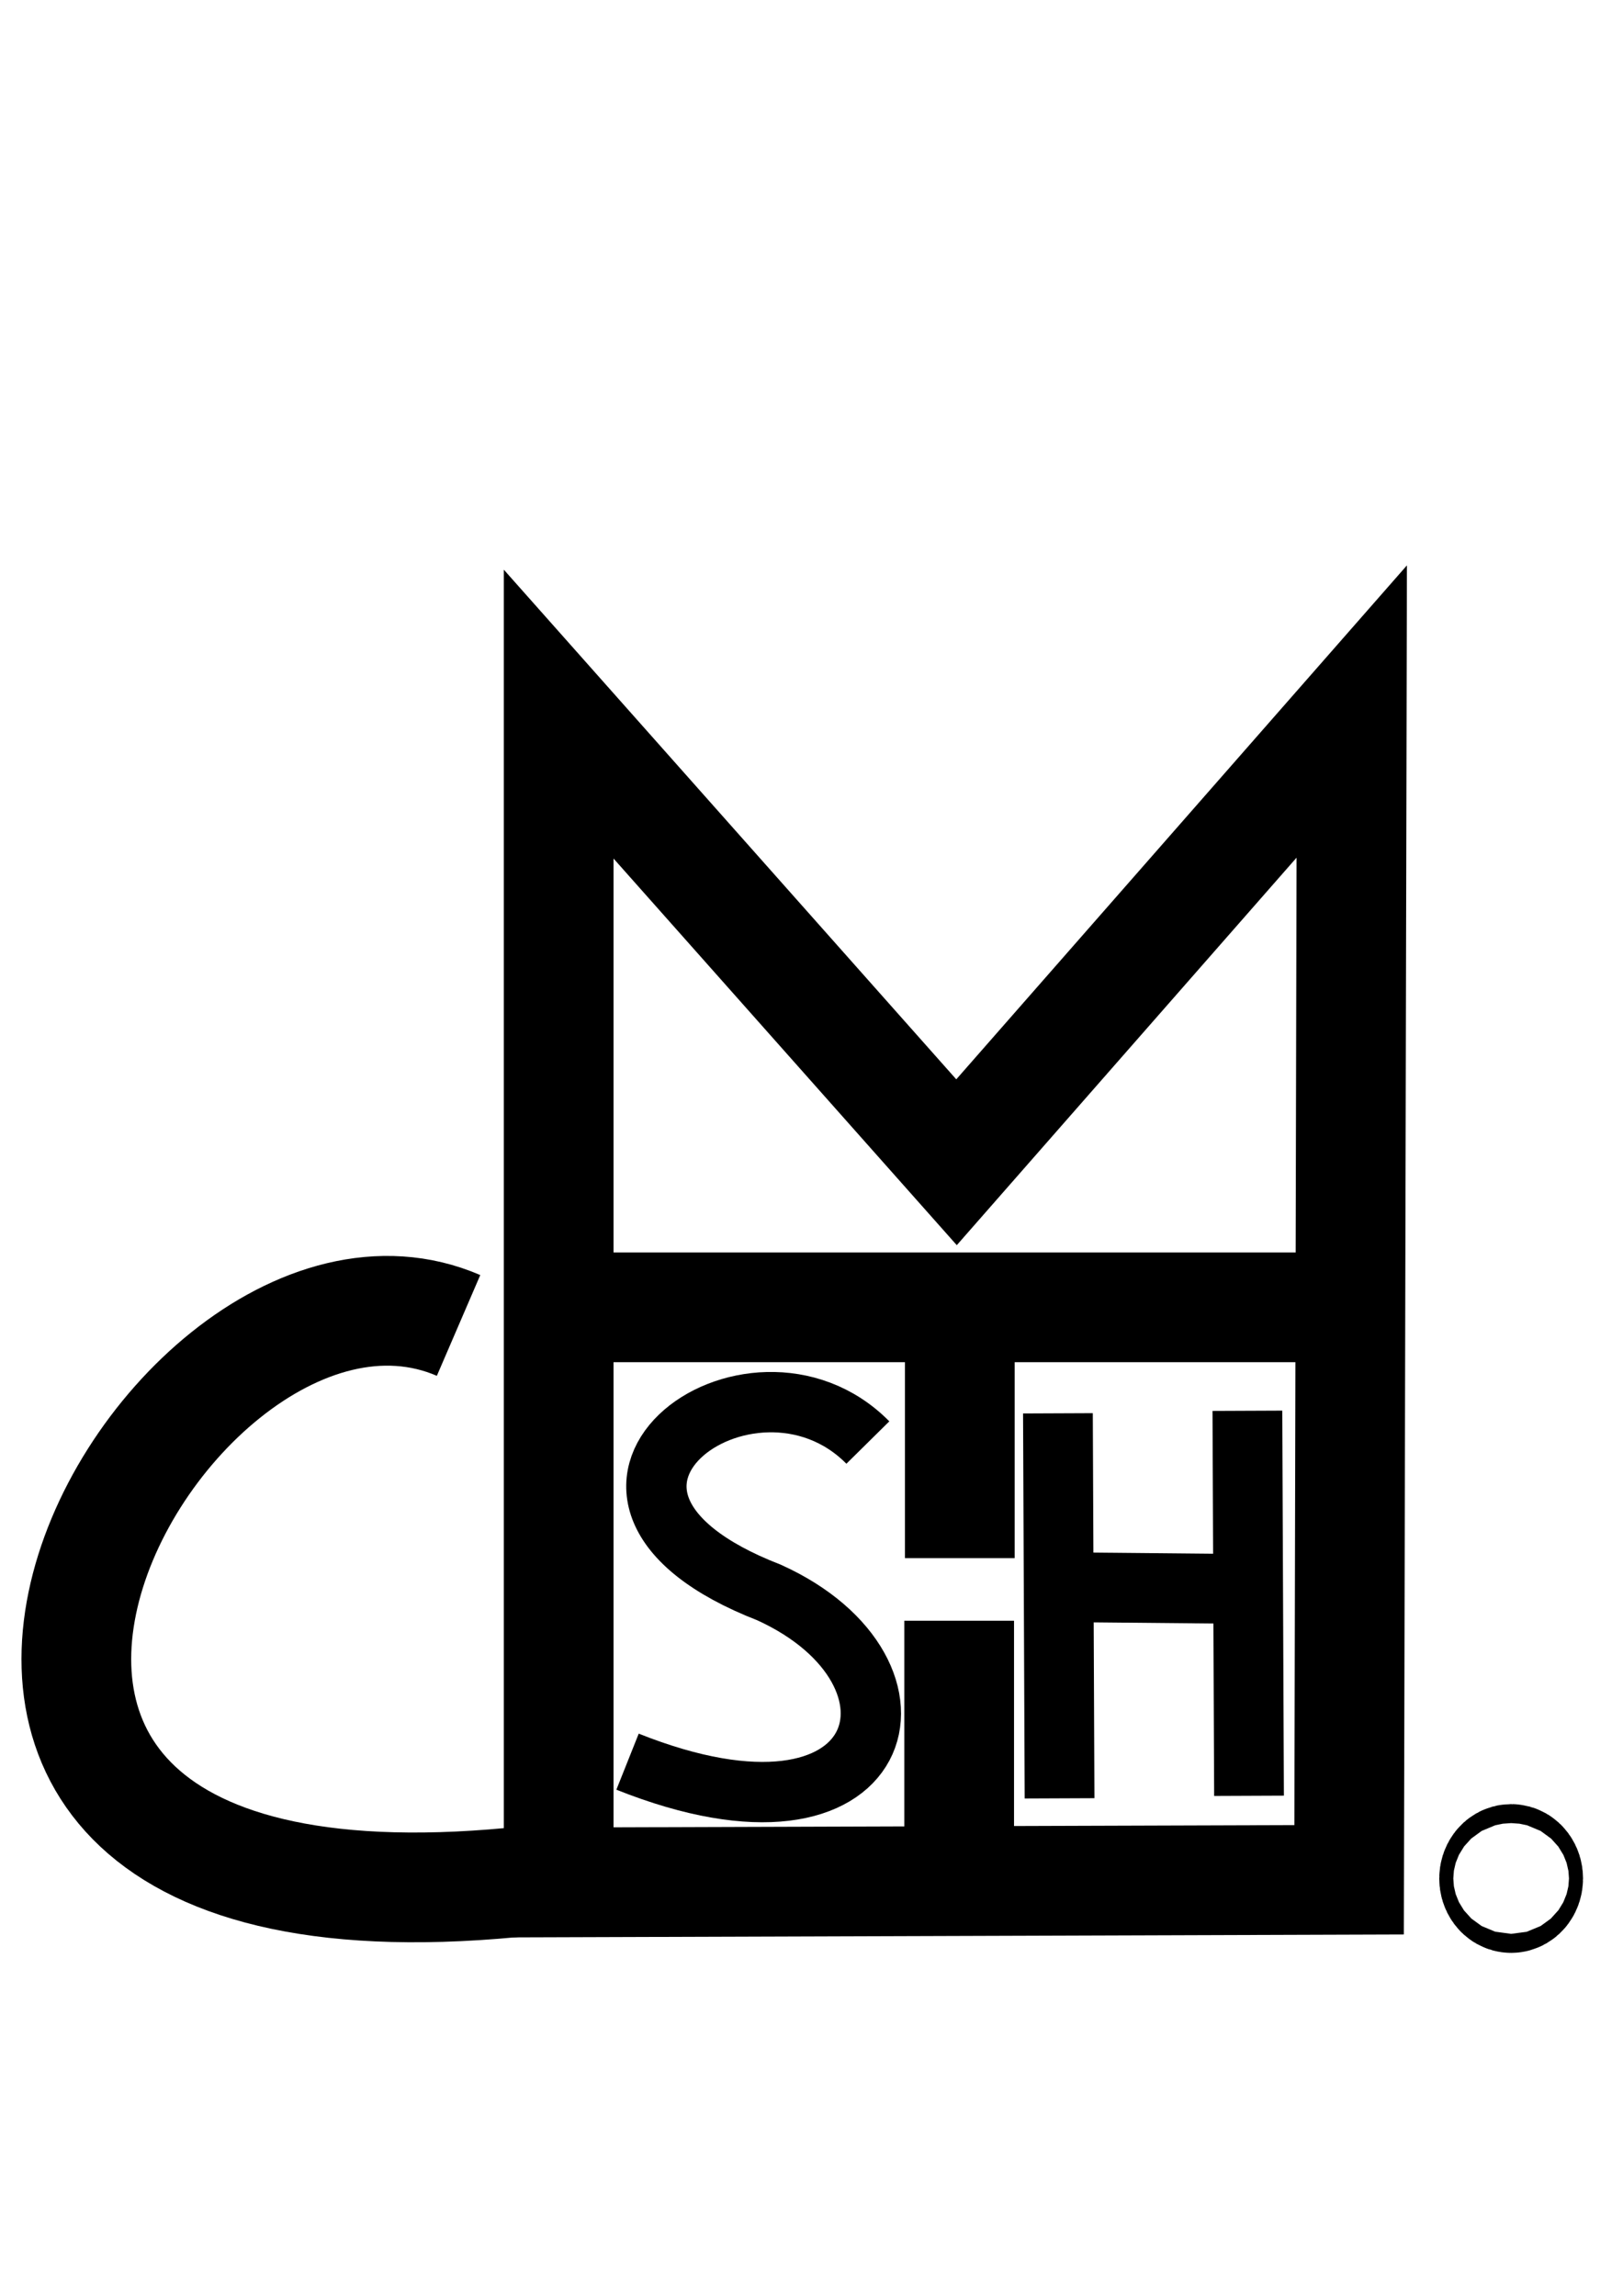<?xml version="1.0" encoding="UTF-8" standalone="no"?>
<!-- Created with Inkscape (http://www.inkscape.org/) -->

<svg
   xmlns:dc="http://purl.org/dc/elements/1.1/"
   xmlns:cc="http://creativecommons.org/ns#"
   xmlns:rdf="http://www.w3.org/1999/02/22-rdf-syntax-ns#"
   xmlns:svg="http://www.w3.org/2000/svg"
   xmlns="http://www.w3.org/2000/svg"
   xmlns:sodipodi="http://sodipodi.sourceforge.net/DTD/sodipodi-0.dtd"
   xmlns:inkscape="http://www.inkscape.org/namespaces/inkscape"
   width="210mm"
   height="297mm"
   viewBox="0 0 744.094 1052.362"
   id="svg6981"
   version="1.1"
   inkscape:version="0.91 r13725"
   sodipodi:docname="chemise.svg">
  <defs
     id="defs6983" />
  <sodipodi:namedview
     id="base"
     pagecolor="#ffffff"
     bordercolor="#666666"
     borderopacity="1.0"
     inkscape:pageopacity="0.0"
     inkscape:pageshadow="2"
     inkscape:zoom="0.7"
     inkscape:cx="436.9798"
     inkscape:cy="549.50602"
     inkscape:document-units="px"
     inkscape:current-layer="layer1"
     showgrid="false"
     inkscape:window-width="1255"
     inkscape:window-height="927"
     inkscape:window-x="57"
     inkscape:window-y="46"
     inkscape:window-maximized="0" />
  <g
     inkscape:label="Calque 1"
     inkscape:groupmode="layer"
     id="layer1">
    <path
       style="fill:none;fill-rule:evenodd;stroke:#000000;stroke-width:50.3;stroke-linecap:butt;stroke-linejoin:miter;stroke-miterlimit:4;stroke-dasharray:none;stroke-opacity:1"
       d="m 256.138,862.848 0,-535.511 182.4,205.418 181.192,-206.605 -1.208,535.511 z"
       id="path7529"
       inkscape:connector-curvature="0"
       sodipodi:nodetypes="cccccc" />
    <path
       style="fill:none;fill-rule:evenodd;stroke:#000000;stroke-width:50.3;stroke-linecap:butt;stroke-linejoin:miter;stroke-miterlimit:4;stroke-dasharray:none;stroke-opacity:1"
       d="m 439.746,849.787 0,-106.865"
       id="path7531"
       inkscape:connector-curvature="0"
       sodipodi:nodetypes="cc" />
    <path
       style="fill:none;fill-rule:evenodd;stroke:#000000;stroke-width:50.3;stroke-linecap:butt;stroke-linejoin:miter;stroke-miterlimit:4;stroke-dasharray:none;stroke-opacity:1"
       d="m 246.475,599.248 372.047,0"
       id="path7533"
       inkscape:connector-curvature="0" />
    <path
       style="fill:none;fill-rule:evenodd;stroke:#000000;stroke-width:50.3;stroke-linecap:butt;stroke-linejoin:miter;stroke-miterlimit:4;stroke-dasharray:none;stroke-opacity:1"
       d="m 440.033,714.215 0,-106.865"
       id="path7531-8"
       inkscape:connector-curvature="0"
       sodipodi:nodetypes="cc" />
    <path
       style="fill:none;fill-rule:evenodd;stroke:#000000;stroke-width:27.662;stroke-linecap:butt;stroke-linejoin:miter;stroke-miterlimit:4;stroke-dasharray:none;stroke-opacity:1"
       d="m 397.885,661.237 c -53.636,-54.325 -161.075,23.761 -45.265,68.752 80.177,36.397 55.997,125.747 -64.908,77.529"
       id="path7550"
       inkscape:connector-curvature="0"
       sodipodi:nodetypes="ccc" />
    <path
       style="fill:none;fill-rule:evenodd;stroke:#000000;stroke-width:31.977;stroke-linecap:butt;stroke-linejoin:miter;stroke-miterlimit:4;stroke-dasharray:none;stroke-opacity:1"
       d="M 572.635,823.161 571.889,646.674"
       id="path7552"
       inkscape:connector-curvature="0" />
    <path
       style="fill:none;fill-rule:evenodd;stroke:#000000;stroke-width:31.977;stroke-linecap:butt;stroke-linejoin:miter;stroke-miterlimit:4;stroke-dasharray:none;stroke-opacity:1"
       d="M 485.775,824.327 485.029,647.84"
       id="path7552-9"
       inkscape:connector-curvature="0" />
    <path
       style="fill:none;fill-rule:evenodd;stroke:#000000;stroke-width:31.977;stroke-linecap:butt;stroke-linejoin:miter;stroke-miterlimit:4;stroke-dasharray:none;stroke-opacity:1"
       d="m 486.147,727.532 c 81.268,0.777 82.014,0.777 82.014,0.777"
       id="path7575"
       inkscape:connector-curvature="0" />
    <path
       style="fill:none;fill-rule:evenodd;stroke:#000000;stroke-width:50.3;stroke-linecap:butt;stroke-linejoin:miter;stroke-miterlimit:4;stroke-dasharray:none;stroke-opacity:1"
       d="M 210.236,607.56 C 68.374,546.41 -131.296,925.07 280.297,856.911"
       id="path7577"
       inkscape:connector-curvature="0"
       sodipodi:nodetypes="cc" />
    <ellipse
       style="fill:none;fill-opacity:1;stroke:#000000;stroke-width:59.478;stroke-linejoin:miter;stroke-miterlimit:4;stroke-dasharray:none;stroke-opacity:1"
       id="path7579"
       cx="692.811"
       cy="861.067"
       rx="3.223"
       ry="4.356" />
  </g>
</svg>
